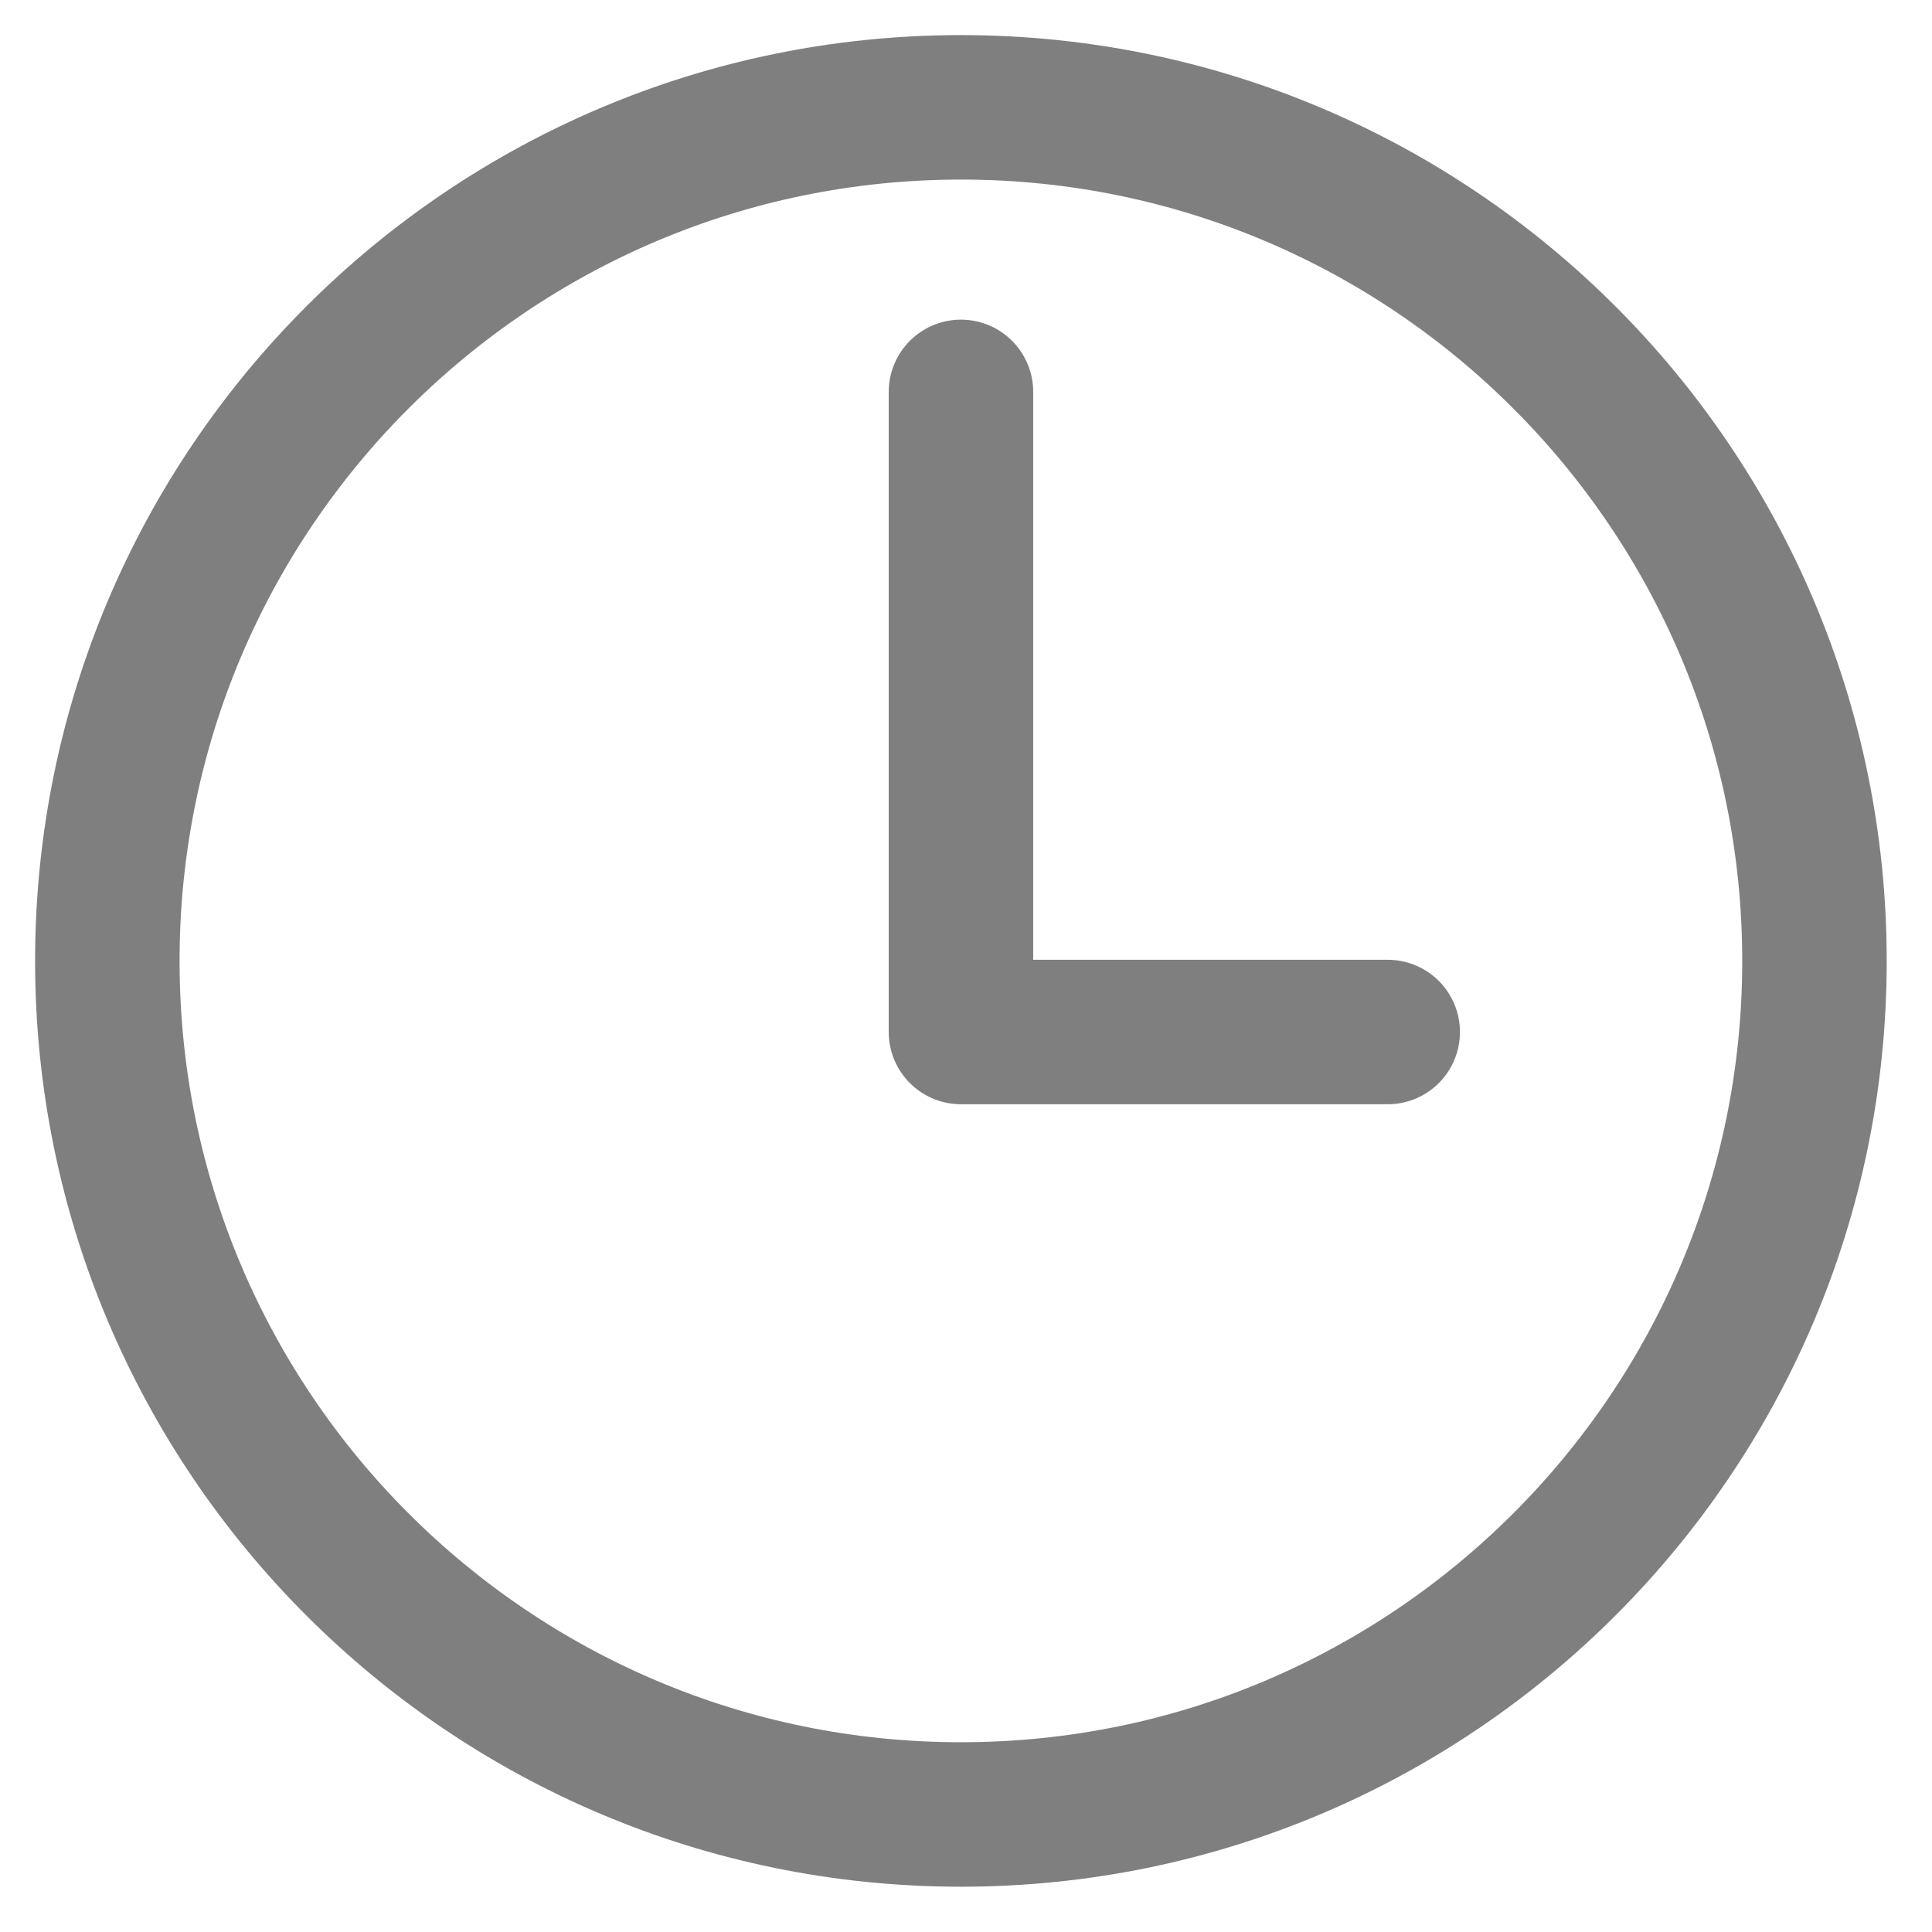 <svg xmlns="http://www.w3.org/2000/svg" width="18" height="18" viewBox="0 0 18 18">
    <g fill="none" fill-rule="evenodd" opacity=".5">
        <g stroke="#000" stroke-width="1.346">
            <g>
                <path d="M7.953 0C3.563 0 0 3.562 0 7.953c0 4.39 3.562 7.952 7.953 7.952 4.39 0 7.952-3.562 7.952-7.952C15.905 3.563 12.343 0 7.953 0z" transform="translate(-146 -110) translate(147 111)"/>
                <path stroke-linecap="round" stroke-linejoin="round" d="M7.953 2.651L7.953 8.615 11.929 8.615" transform="translate(-146 -110) translate(147 111)"/>
            </g>
        </g>
    </g>
</svg>
